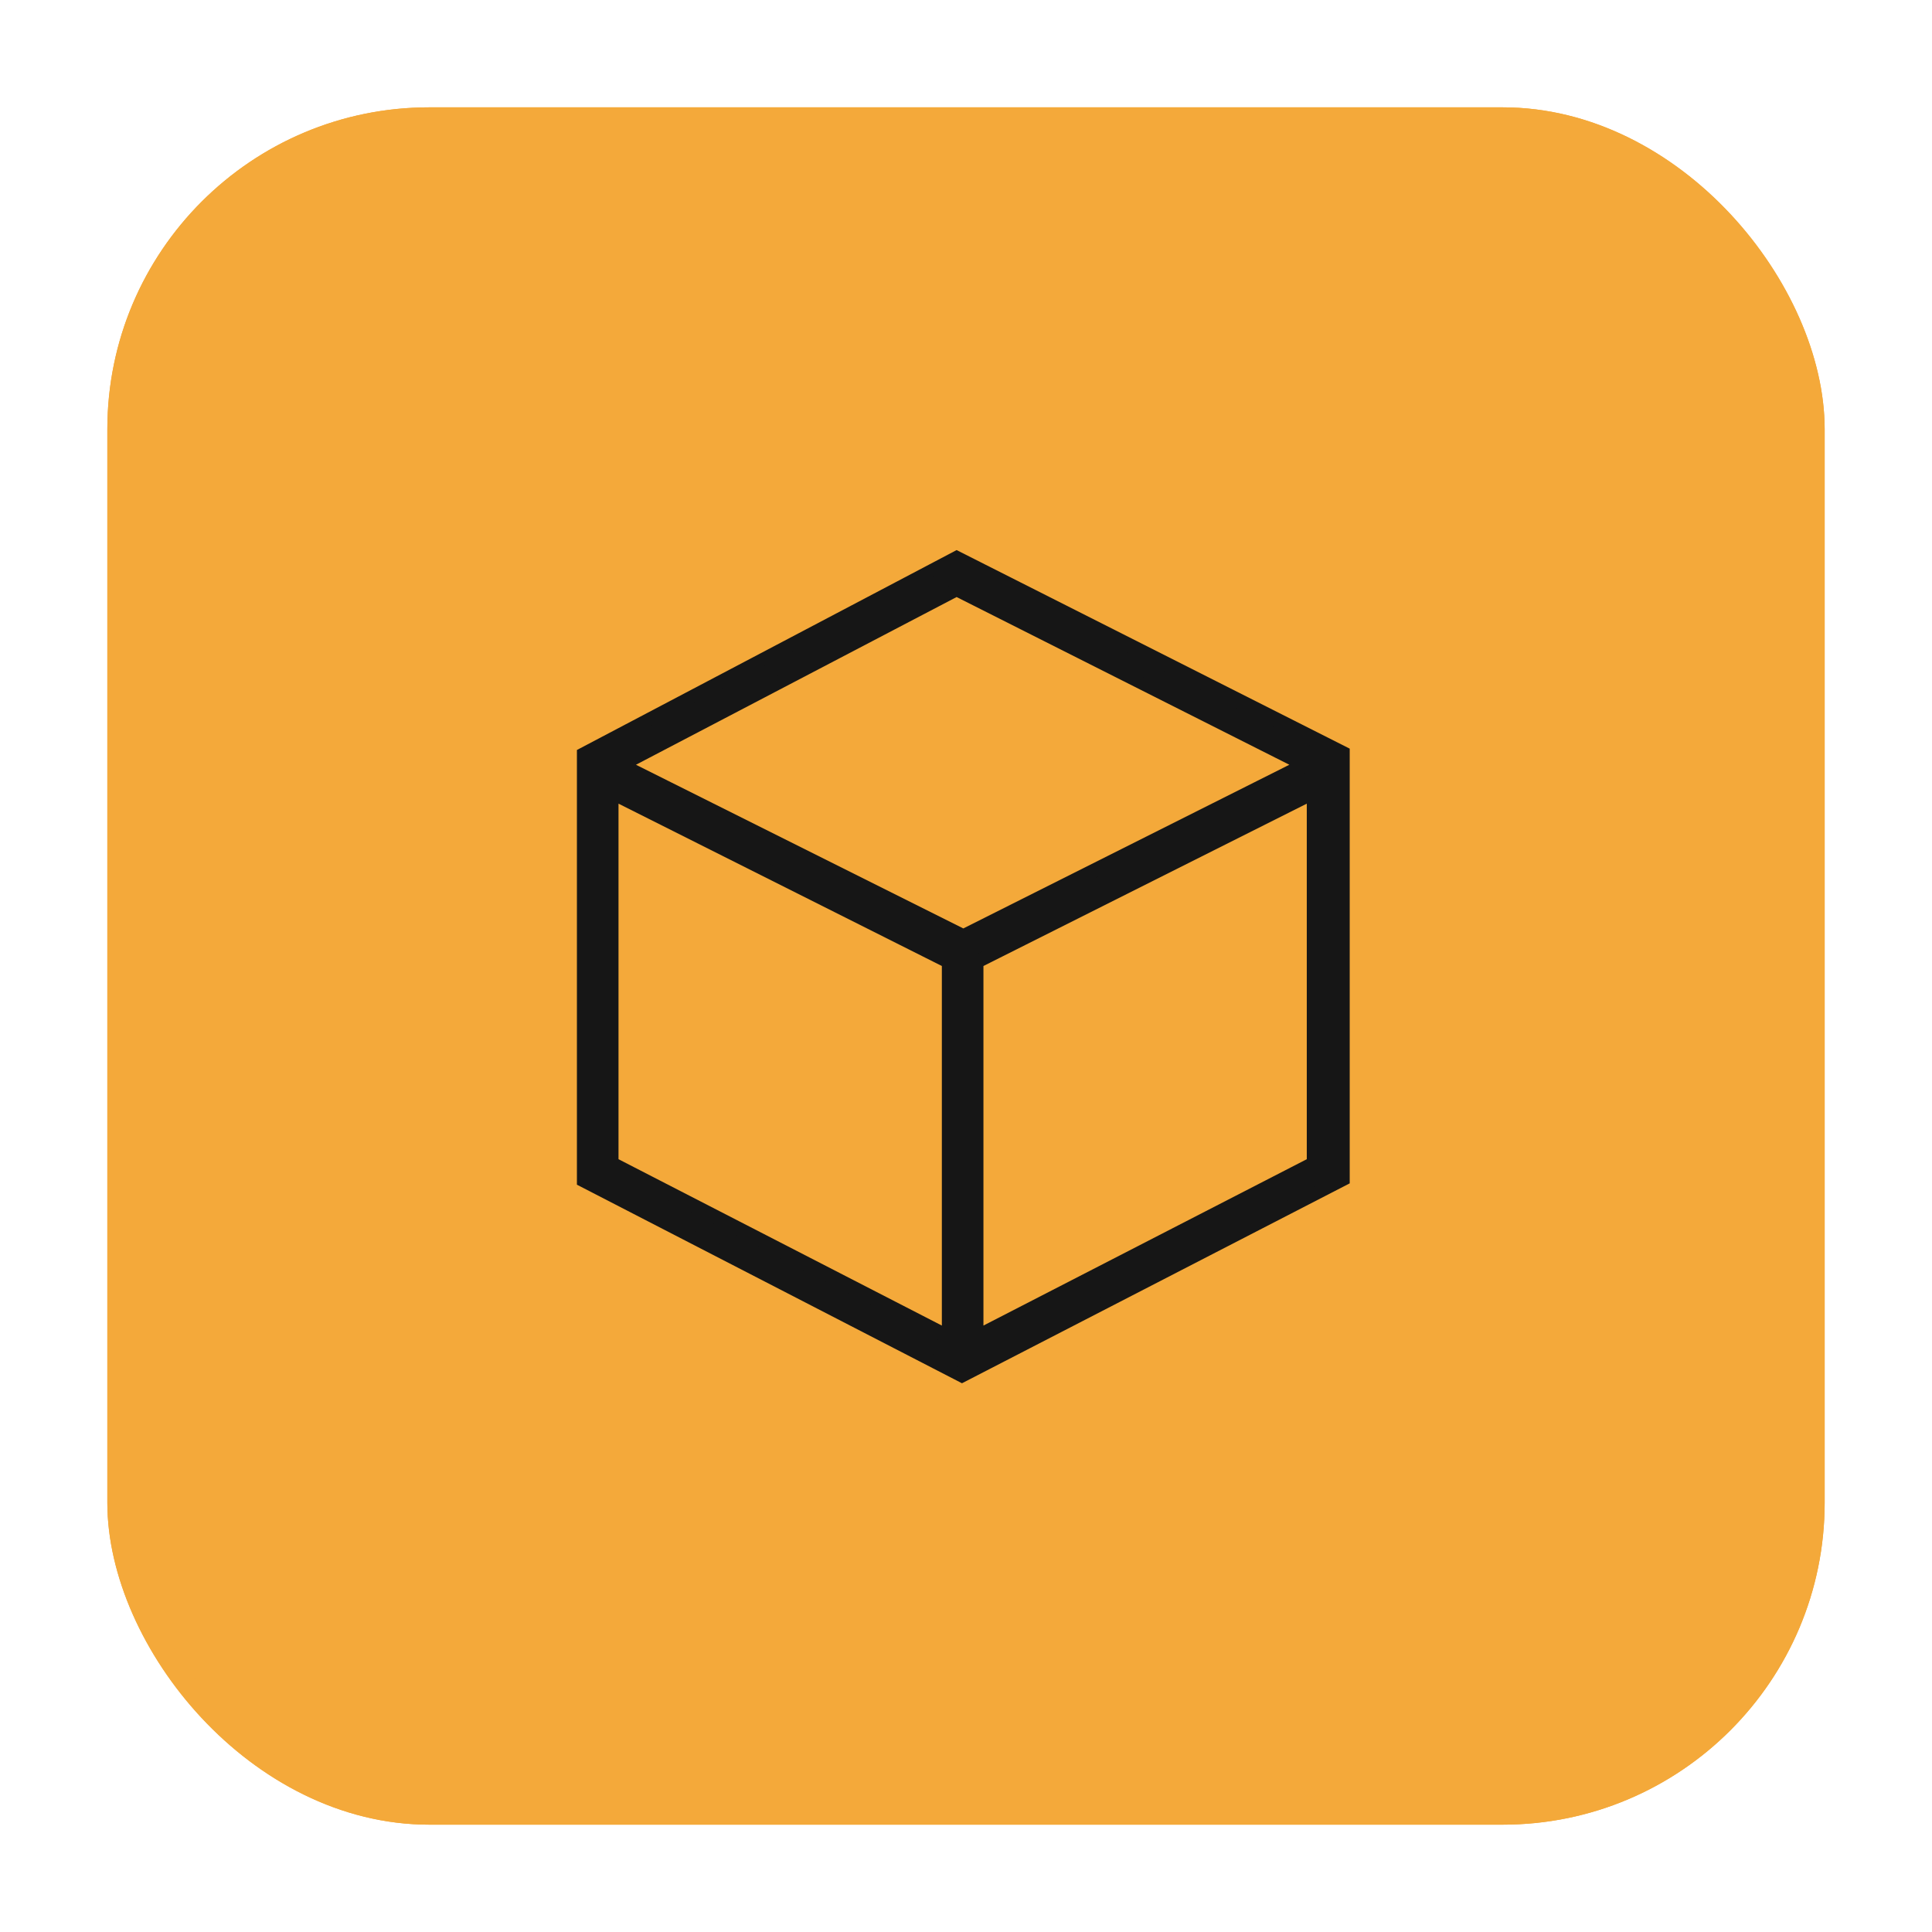 <svg width="144" height="144" viewBox="0 0 144 144" fill="none" xmlns="http://www.w3.org/2000/svg">
<g filter="url(#filter0_d_548_9447)">
<rect x="8" y="8" width="128" height="128" rx="24" fill="#F4A93A"/>
<rect x="8.755" y="8.755" width="126.49" height="126.49" rx="23.245" stroke="#F4A93A" stroke-width="1.51"/>
</g>
<path fill-rule="evenodd" clip-rule="evenodd" d="M43.5 56.2V88L71.7 102.6L100 88V56.2L71.3 41.6L43.5 56.2ZM46.3 57.1L71.3 44L97.2 57.2L71.8 69.8L46.3 57.1ZM45.6 86.7V59.1L70.7 71.7V99.7L45.6 86.7ZM72.8 71.7L97.9 59.1V86.7L72.8 99.7V71.7Z" fill="#161616"/>
<path d="M71.7 103.1L43 88.3V55.9L71.3 41L100.6 55.8V88.2L71.7 103.1ZM44 87.7L71.7 102L99.5 87.7V56.5L71.3 42.1L44 56.5V87.7ZM72.3 100.5V71.4L98.4 58.3V87L72.3 100.5ZM73.3 72V98.8L97.4 86.4V59.9L73.3 72ZM71.2 100.5L45.1 87V58.2L71.2 71.3V100.5ZM46.1 86.4L70.2 98.8V72L46.1 59.9V86.4ZM71.8 70.4L45.2 57.1L71.3 43.4L98.3 57.1L71.8 70.4ZM47.4 57L71.8 69.2L96.1 57L71.3 44.5L47.4 57Z" fill="#161616"/>
<defs>
<filter id="filter0_d_548_9447" x="0" y="0" width="144" height="144" filterUnits="userSpaceOnUse" color-interpolation-filters="sRGB">
<feFlood flood-opacity="0" result="BackgroundImageFix"/>
<feColorMatrix in="SourceAlpha" type="matrix" values="0 0 0 0 0 0 0 0 0 0 0 0 0 0 0 0 0 0 127 0" result="hardAlpha"/>
<feOffset/>
<feGaussianBlur stdDeviation="4"/>
<feComposite in2="hardAlpha" operator="out"/>
<feColorMatrix type="matrix" values="0 0 0 0 0.086 0 0 0 0 0.086 0 0 0 0 0.086 0 0 0 0.5 0"/>
<feBlend mode="normal" in2="BackgroundImageFix" result="effect1_dropShadow_548_9447"/>
<feBlend mode="normal" in="SourceGraphic" in2="effect1_dropShadow_548_9447" result="shape"/>
</filter>
</defs>
</svg>
